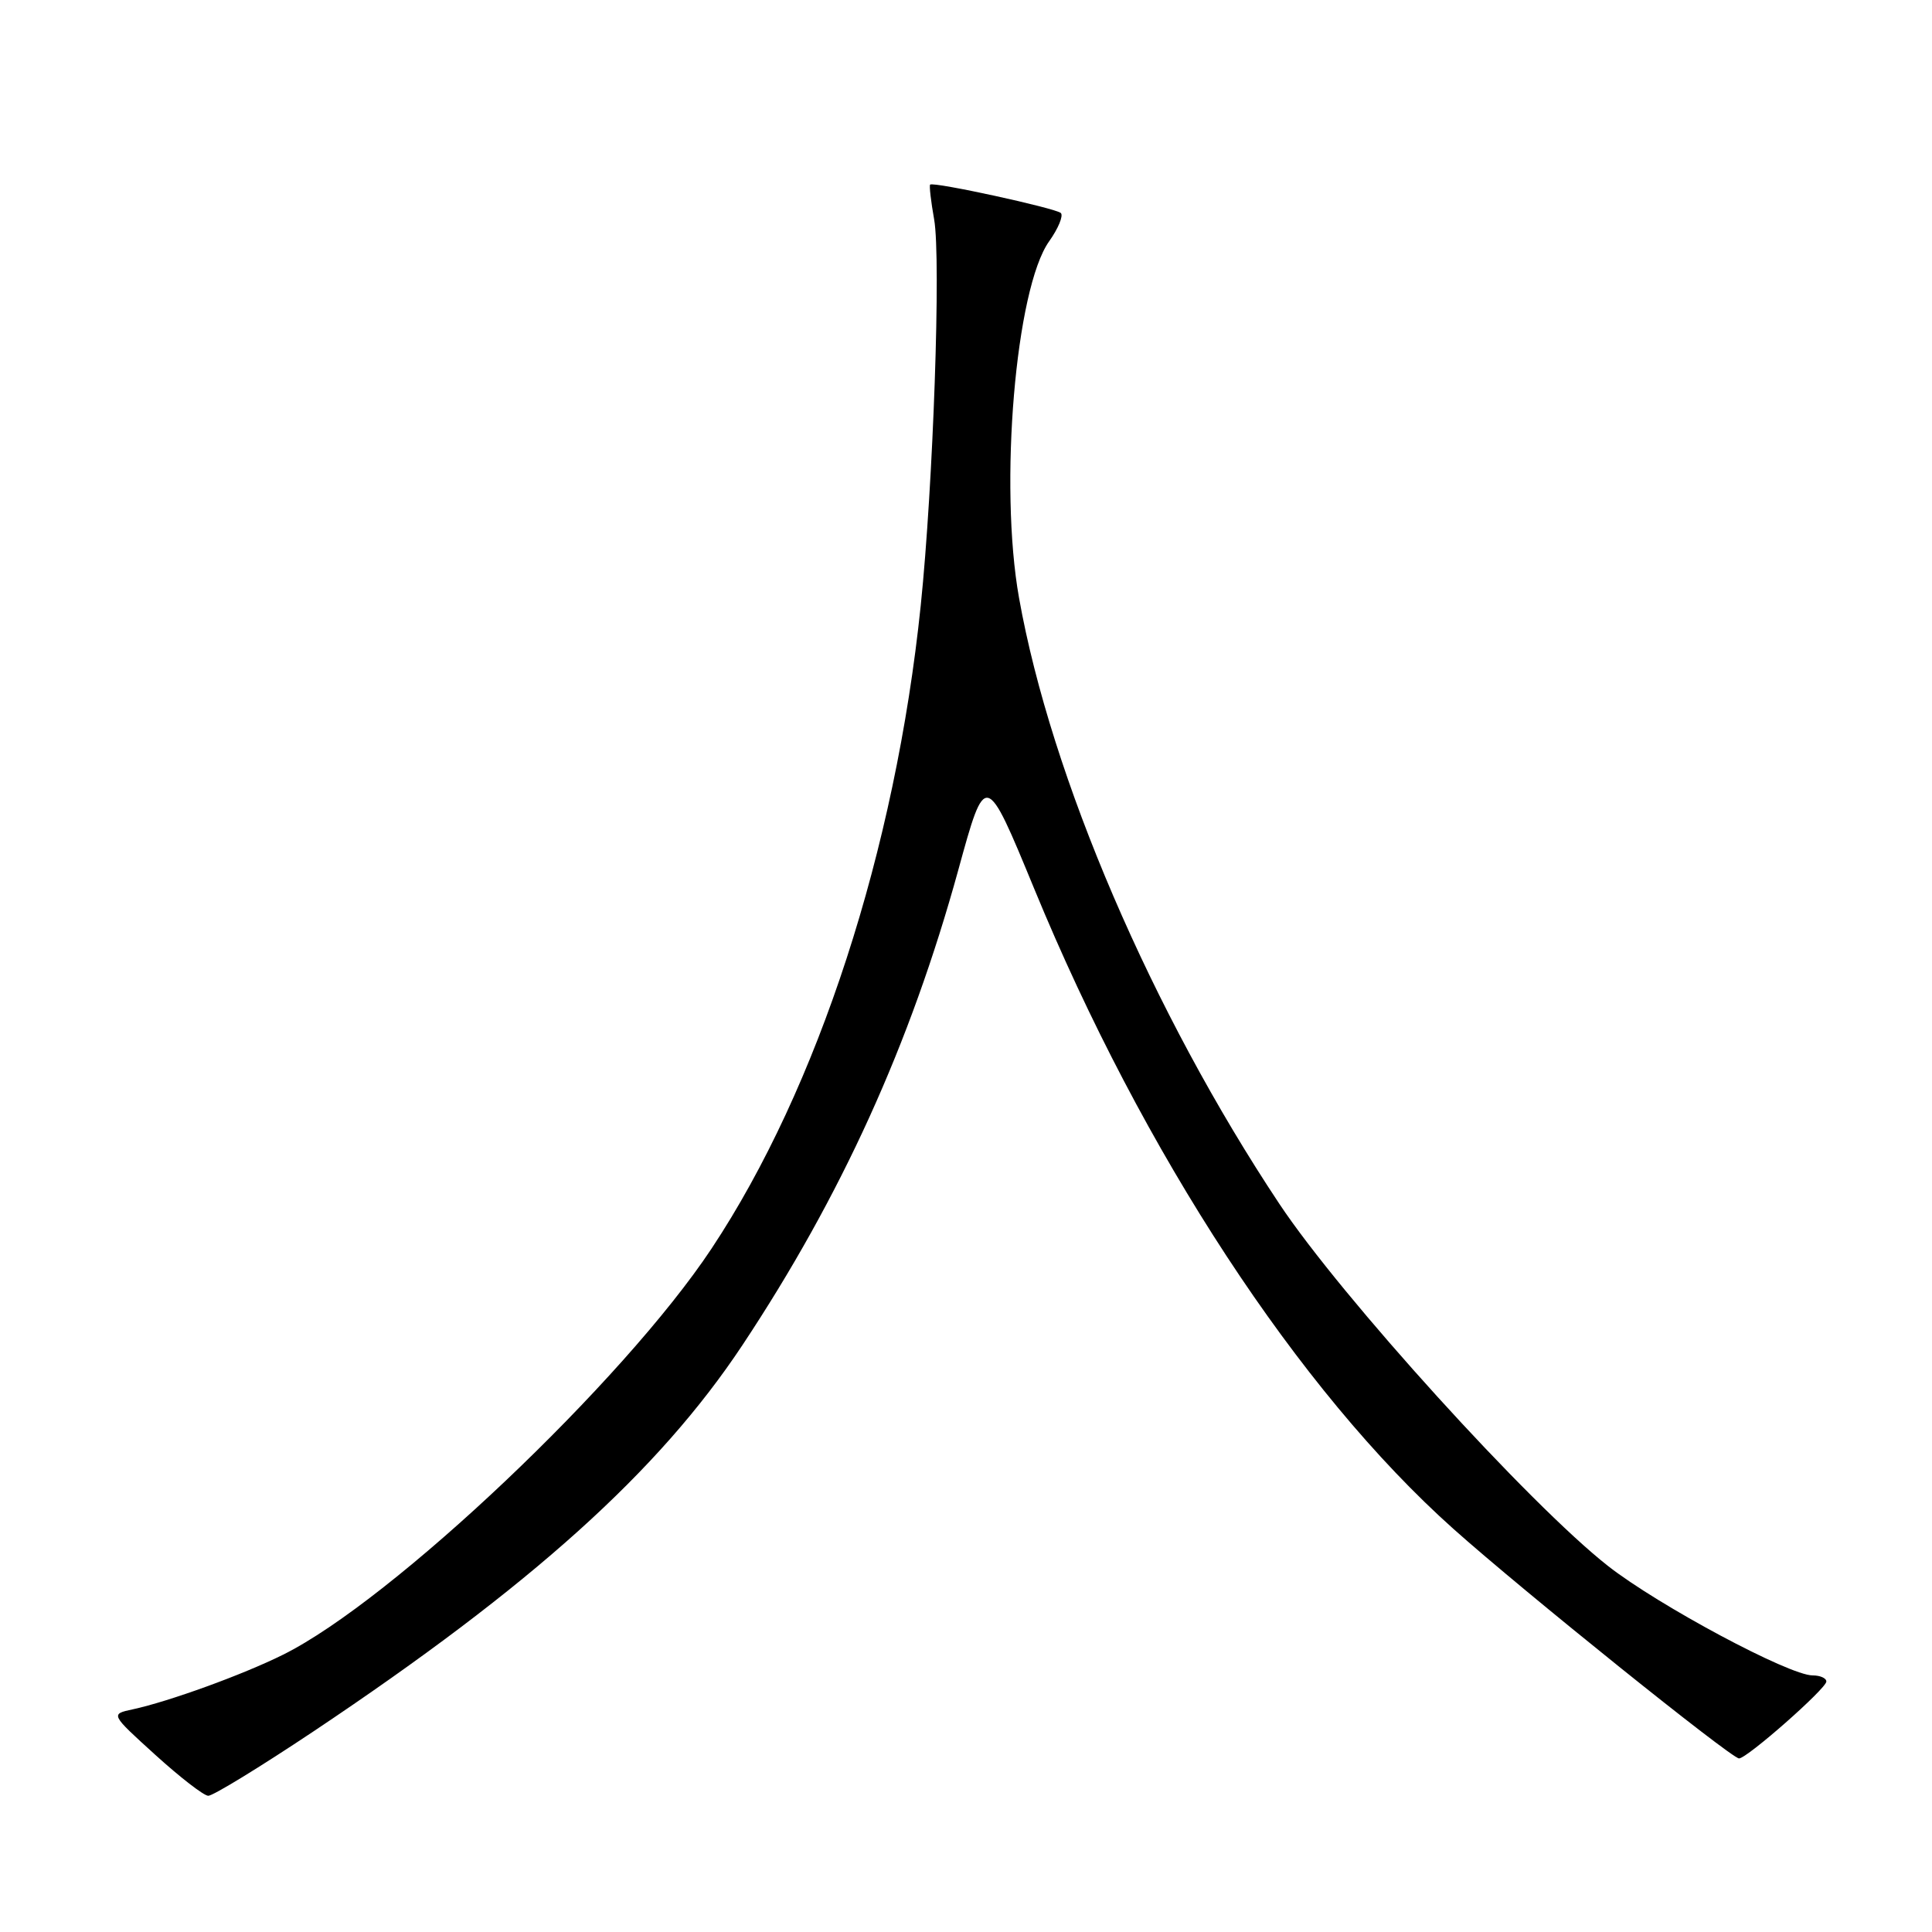 <?xml version="1.0" encoding="UTF-8" standalone="no"?>
<!DOCTYPE svg PUBLIC "-//W3C//DTD SVG 1.1//EN" "http://www.w3.org/Graphics/SVG/1.1/DTD/svg11.dtd" >
<svg xmlns="http://www.w3.org/2000/svg" xmlns:xlink="http://www.w3.org/1999/xlink" version="1.1" viewBox="0 0 256 256">
 <g >
 <path fill="currentColor"
d=" M 41.52 229.43 C 70.43 210.12 87.28 194.95 98.36 178.26 C 111.48 158.48 120.62 138.37 126.97 115.31 C 130.59 102.12 130.59 102.12 137.05 117.79 C 151.45 152.77 172.08 184.27 192.58 202.58 C 201.79 210.81 229.41 233.00 230.43 233.00 C 231.49 233.00 242.00 223.74 242.00 222.81 C 242.00 222.36 241.18 222.00 240.18 222.00 C 237.07 222.00 219.76 212.74 213.07 207.50 C 202.68 199.35 177.72 171.86 169.51 159.50 C 152.65 134.13 139.27 103.00 135.03 79.24 C 132.36 64.32 134.57 38.22 139.02 31.97 C 140.23 30.27 140.92 28.59 140.57 28.23 C 139.92 27.59 123.74 24.06 123.25 24.46 C 123.11 24.58 123.35 26.66 123.78 29.08 C 124.70 34.29 123.66 64.22 122.00 80.25 C 118.65 112.62 108.39 144.16 94.30 165.42 C 82.64 183.02 51.98 212.08 37.50 219.26 C 32.17 221.91 22.39 225.46 17.57 226.50 C 14.63 227.13 14.63 227.13 20.57 232.52 C 23.83 235.48 26.99 237.93 27.59 237.95 C 28.19 237.98 34.46 234.14 41.52 229.43 Z "/>
</g>
</svg>